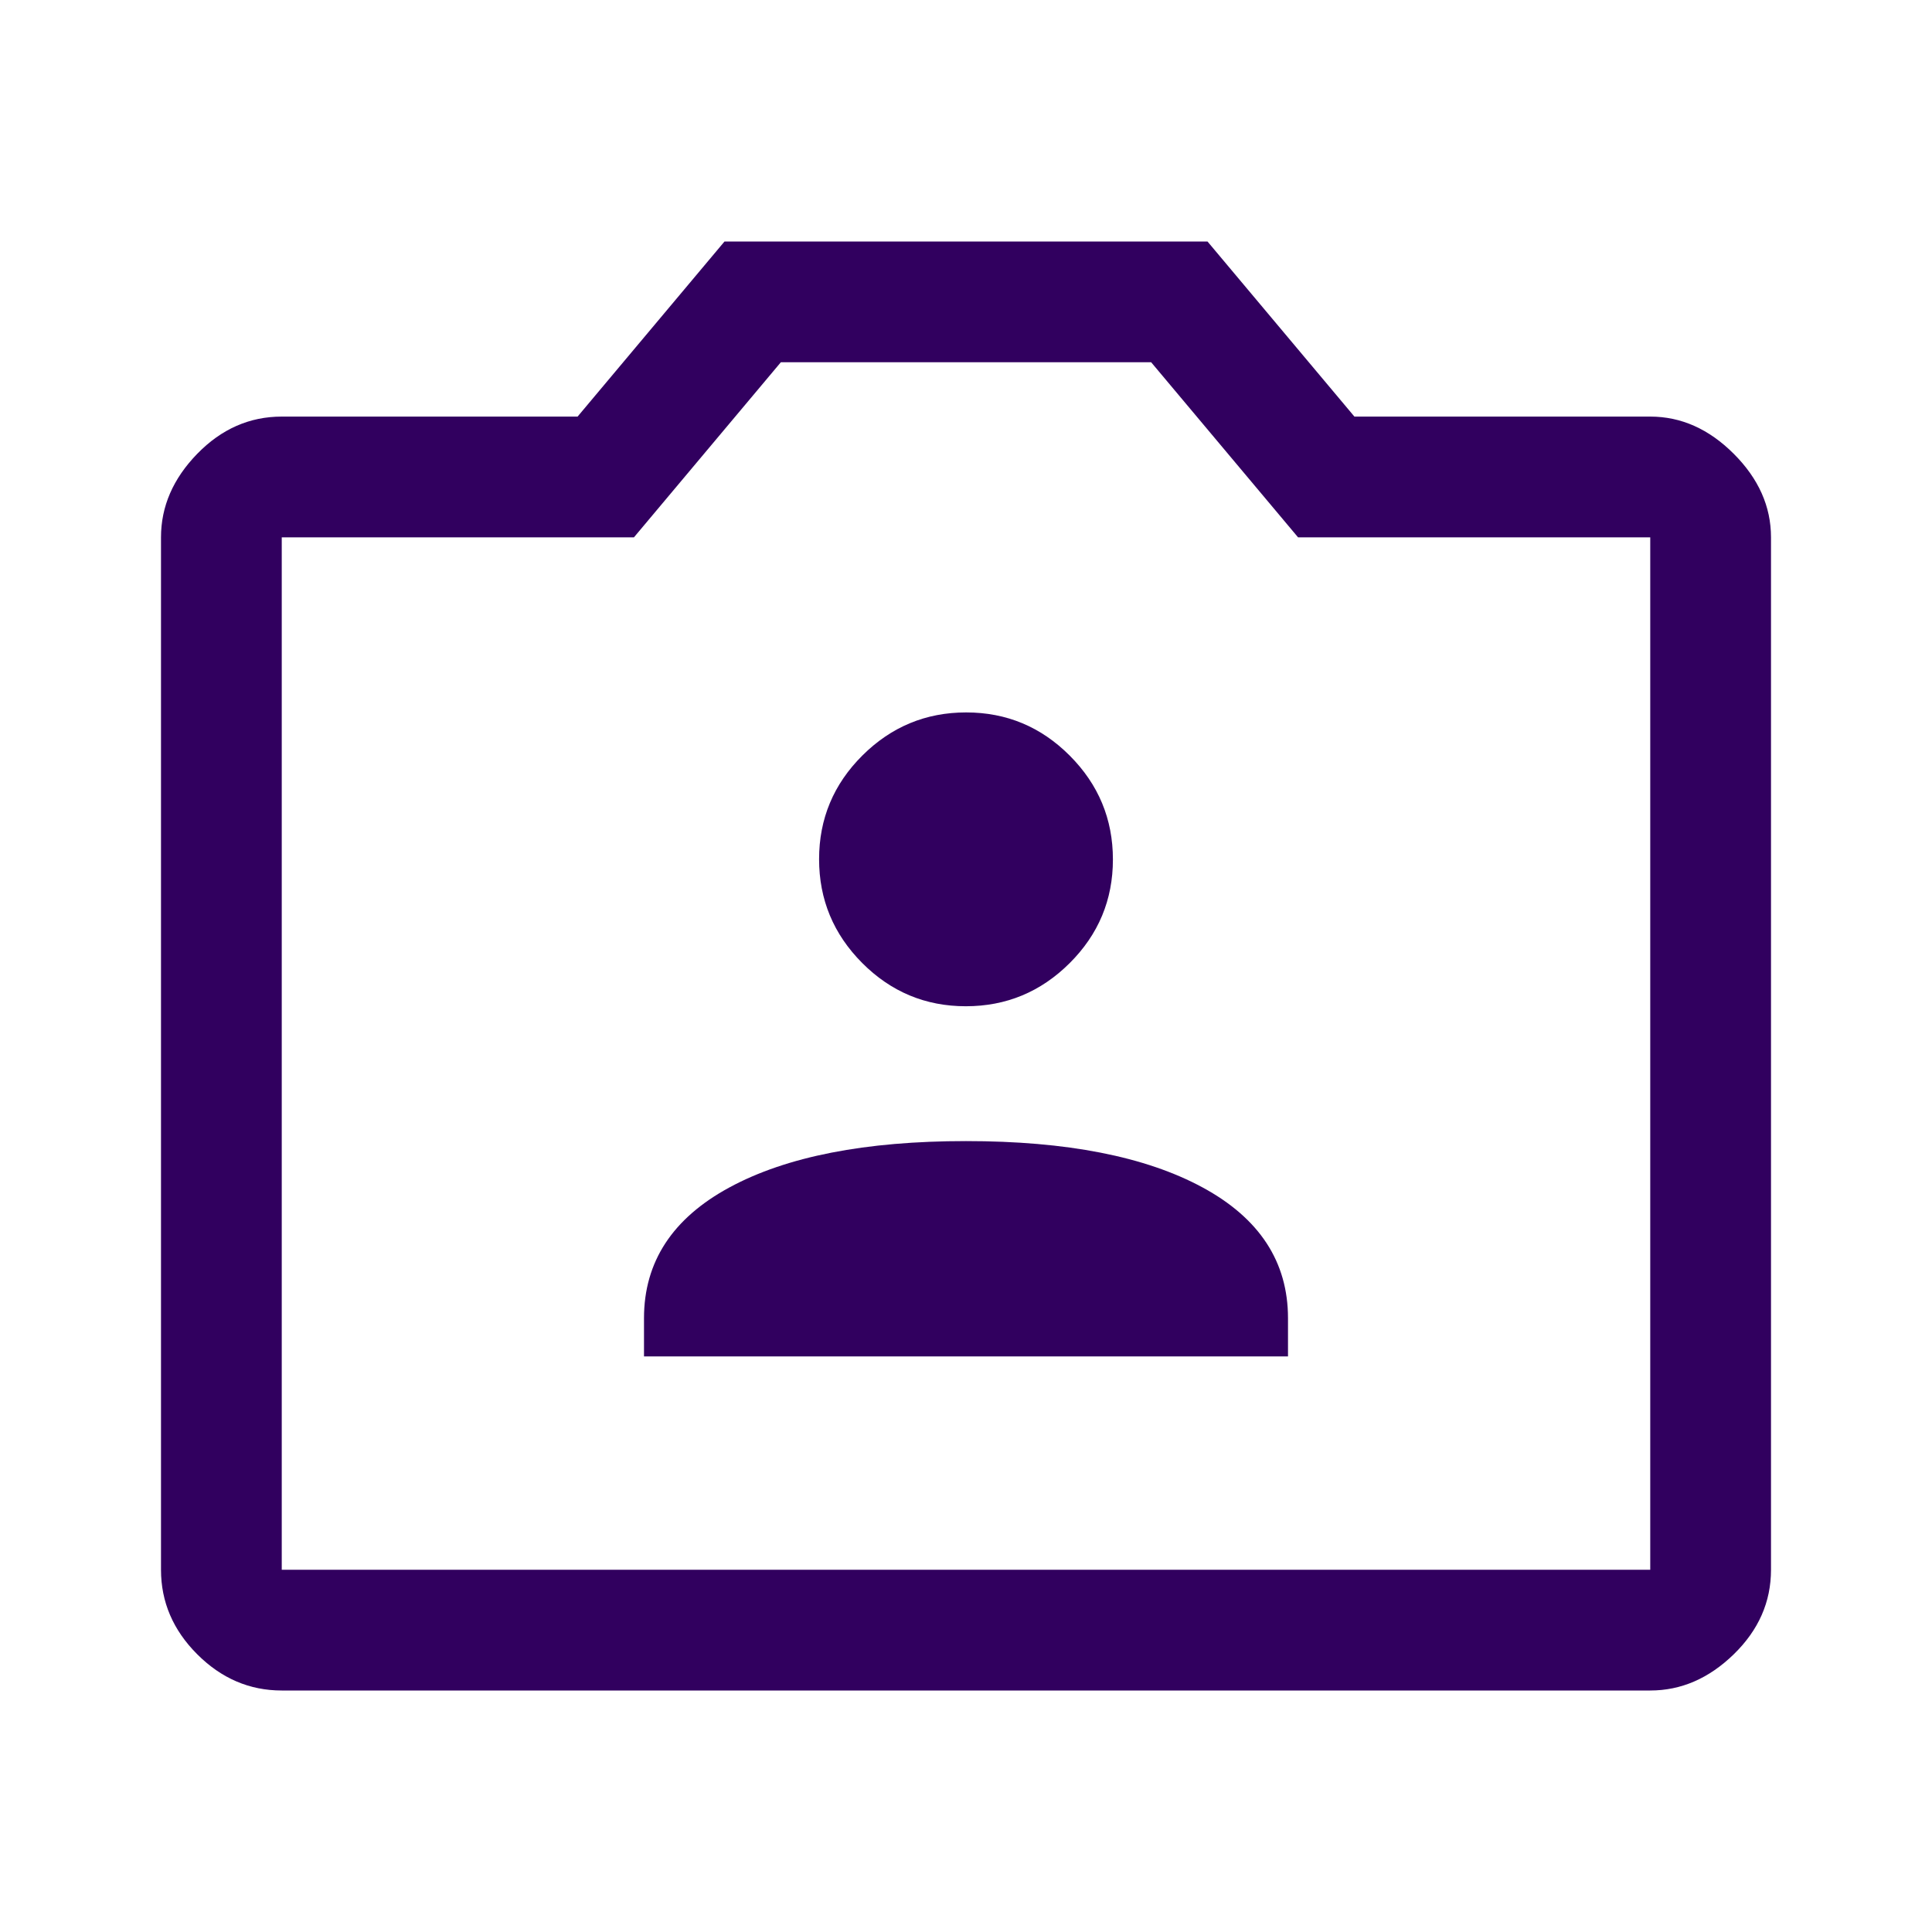 <svg xmlns="http://www.w3.org/2000/svg" height="48px" viewBox="0 -960 960 960" width="48px" fill="#31005f"><path d="M320-286h320v-19q0-42-42.5-65T480-393q-75 0-117.5 23T320-305v19Zm159.92-174q30.08 0 51.58-21.42t21.5-51.5q0-30.08-21.42-51.58t-51.5-21.5q-30.08 0-51.58 21.42t-21.5 51.5q0 30.08 21.42 51.58t51.5 21.5ZM140-120q-24 0-42-18t-18-42v-513q0-23 18-41.5t42-18.5h147l73-87h240l73 87h147q23 0 41.5 18.5T880-693v513q0 24-18.5 42T820-120H140Zm0-60h680v-513H645l-73-87H388l-73 87H140v513Zm340-257Z"/></svg>